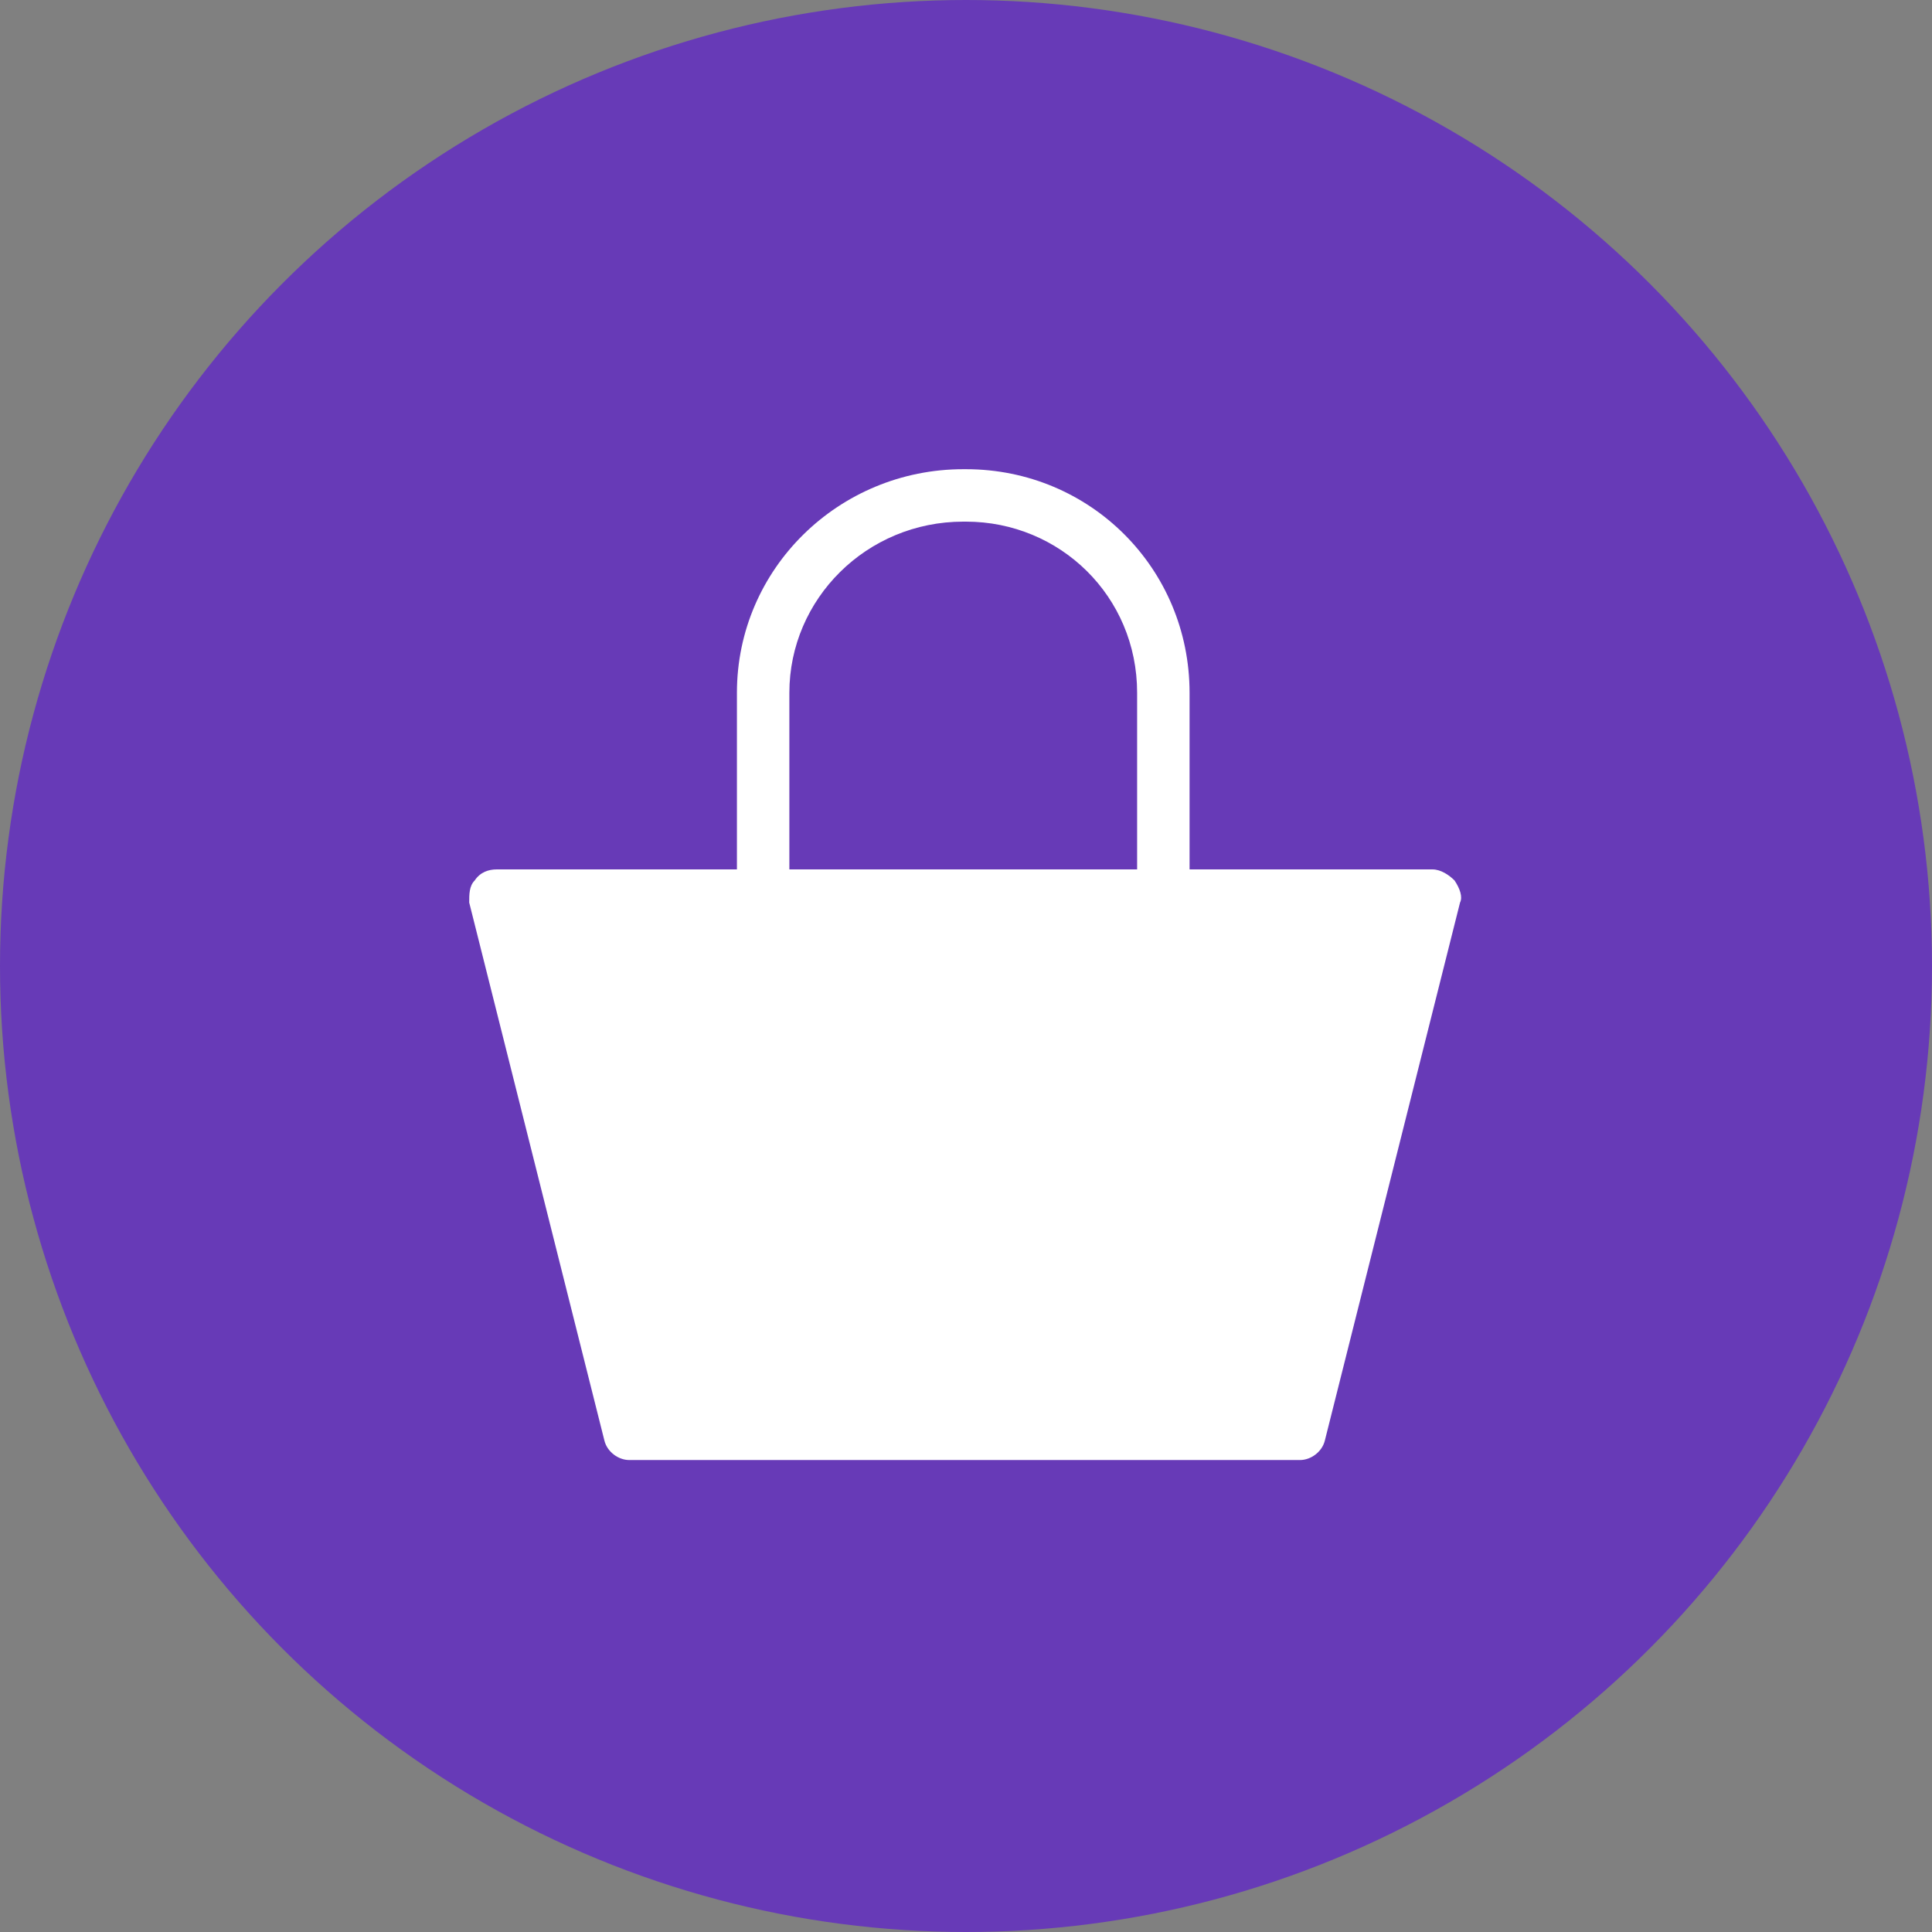 <?xml version="1.0" encoding="utf-8"?>
<!-- Generator: Adobe Illustrator 22.0.1, SVG Export Plug-In . SVG Version: 6.00 Build 0)  -->
<svg version="1.1" id="Layer_1" xmlns="http://www.w3.org/2000/svg" xmlns:xlink="http://www.w3.org/1999/xlink" x="0px" y="0px"
	 viewBox="0 0 70 70" style="enable-background:new 0 0 70 70;" xml:space="preserve">
<rect x="0" y="0" width="70" height="70" fill="#808080" stroke="none"/>
<style type="text/css">
	.st0{fill:#673AB7;}
	.st1{fill:#FFFFFF;}
</style>
<circle class="st0" cx="35" cy="35" r="35"/>
<g>
	<g>
		<path class="st1" d="M52.7,31.9c-0.2-0.2-0.5-0.4-0.8-0.4h-8.8v-6.4c0-4.5-3.6-8.1-8.1-8.1h-0.1c-4.5,0-8.2,3.6-8.2,8.1v6.4h-8.7
			c-0.3,0-0.6,0.1-0.8,0.4c-0.2,0.2-0.2,0.5-0.2,0.8l4.9,19.5c0.1,0.4,0.5,0.7,0.9,0.7h24.3c0.4,0,0.8-0.3,0.9-0.7l4.9-19.5
			C53,32.5,52.9,32.2,52.7,31.9L52.7,31.9z M28.6,25.1c0-3.4,2.8-6.2,6.3-6.2H35c3.4,0,6.2,2.7,6.2,6.2v6.4H28.6V25.1z M28.6,25.1"
			/>
	</g>
</g>
</svg>
